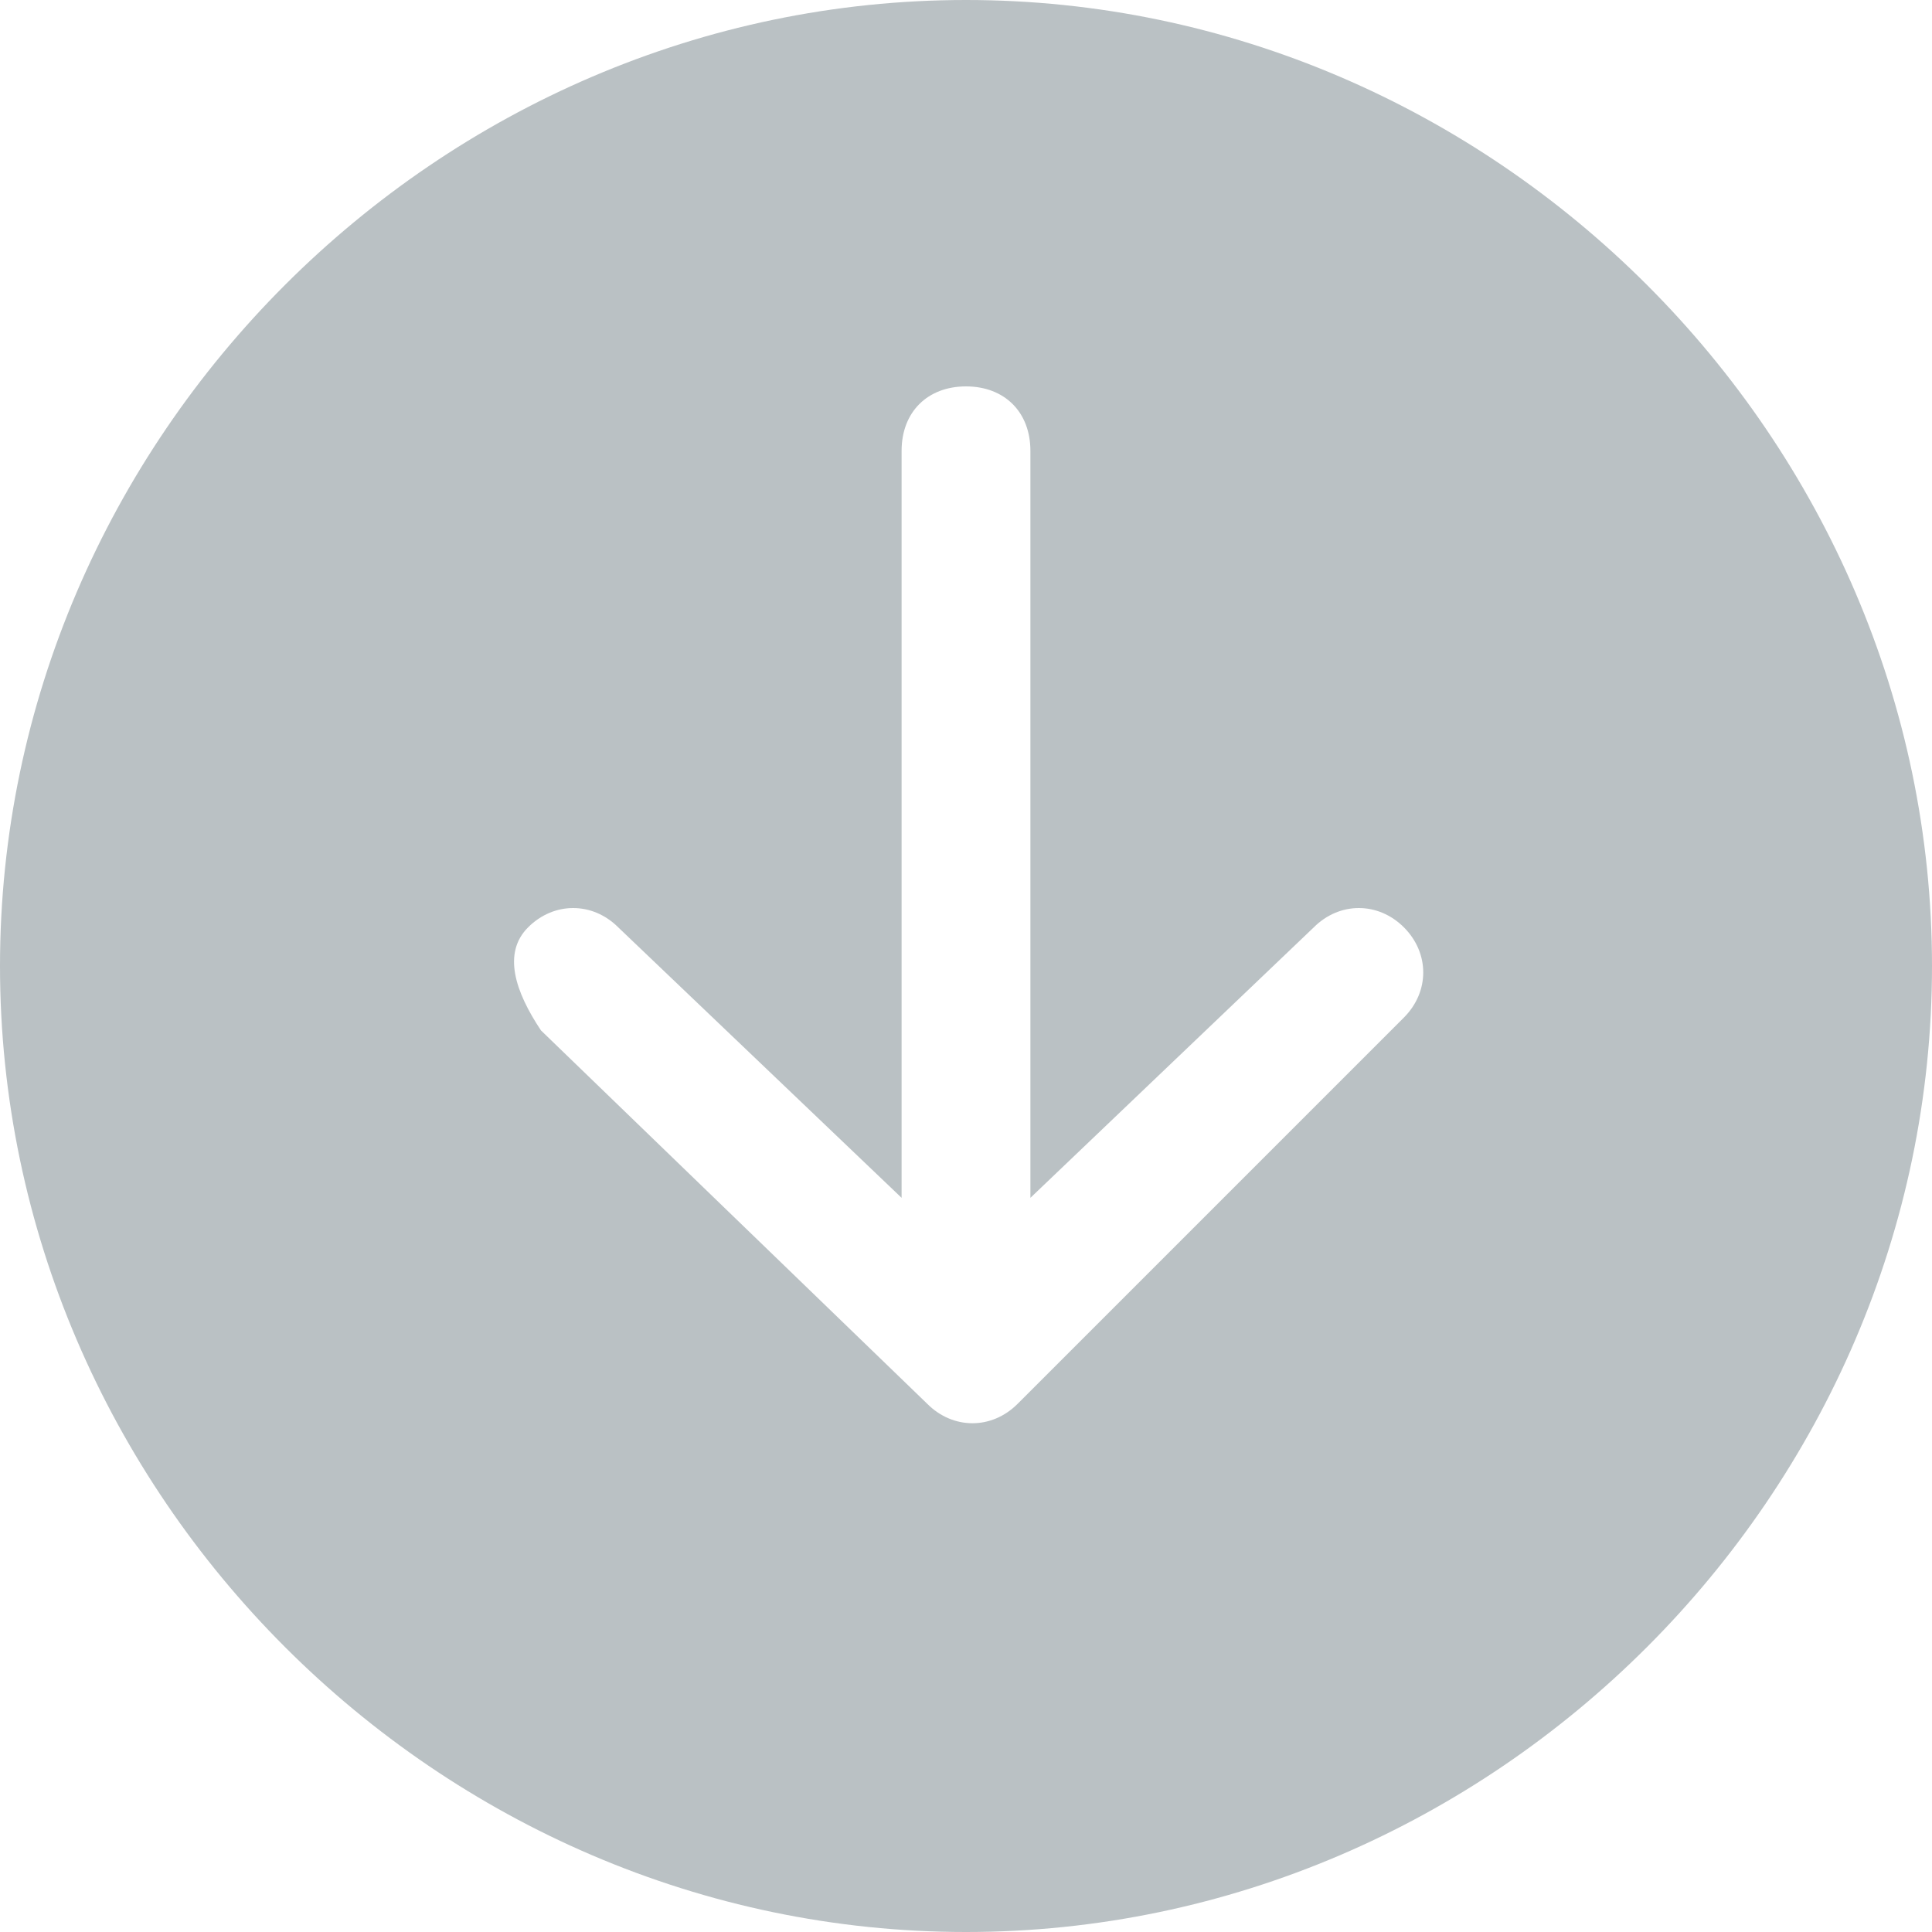 <?xml version="1.0" encoding="utf-8"?>
<!-- Generator: Adobe Illustrator 21.0.0, SVG Export Plug-In . SVG Version: 6.00 Build 0)  -->
<svg version="1.1" id="图层_1" xmlns="http://www.w3.org/2000/svg" xmlns:xlink="http://www.w3.org/1999/xlink" x="0px" y="0px"
	 viewBox="0 0 15 15" style="enable-background:new 0 0 15 15;" xml:space="preserve">
<style type="text/css">
	.st0{fill:#BAC1C4;}
</style>
<title>jin</title>
<desc>Created with Sketch.</desc>
<g id="Ecoin">
	<g id="概览-默认" transform="translate(-530, -207)">
		<g id="Group-2-Copy" transform="translate(510, 102)">
			<g id="Group-6-Copy-4" transform="translate(20, 96)">
				<g id="Group-9" transform="translate(0, 9)">
					<path id="Combined-Shape-Copy" class="st0" d="M8,9.3l2.2-2.1c0.2-0.2,0.5-0.2,0.7,0c0.2,0.2,0.2,0.5,0,0.7l-3,3
						c-0.2,0.2-0.5,0.2-0.7,0l-3-2.9C4,7.7,3.9,7.4,4.1,7.2C4.3,7,4.6,7,4.8,7.2L7,9.3V3.5C7,3.2,7.2,3,7.5,3S8,3.2,8,3.5V9.3z
						 M7.5,0C3.4,0,0,3.4,0,7.5S3.4,15,7.5,15S15,11.6,15,7.5S11.6,0,7.5,0z"/>
				</g>
			</g>
		</g>
	</g>
</g>
</svg>
